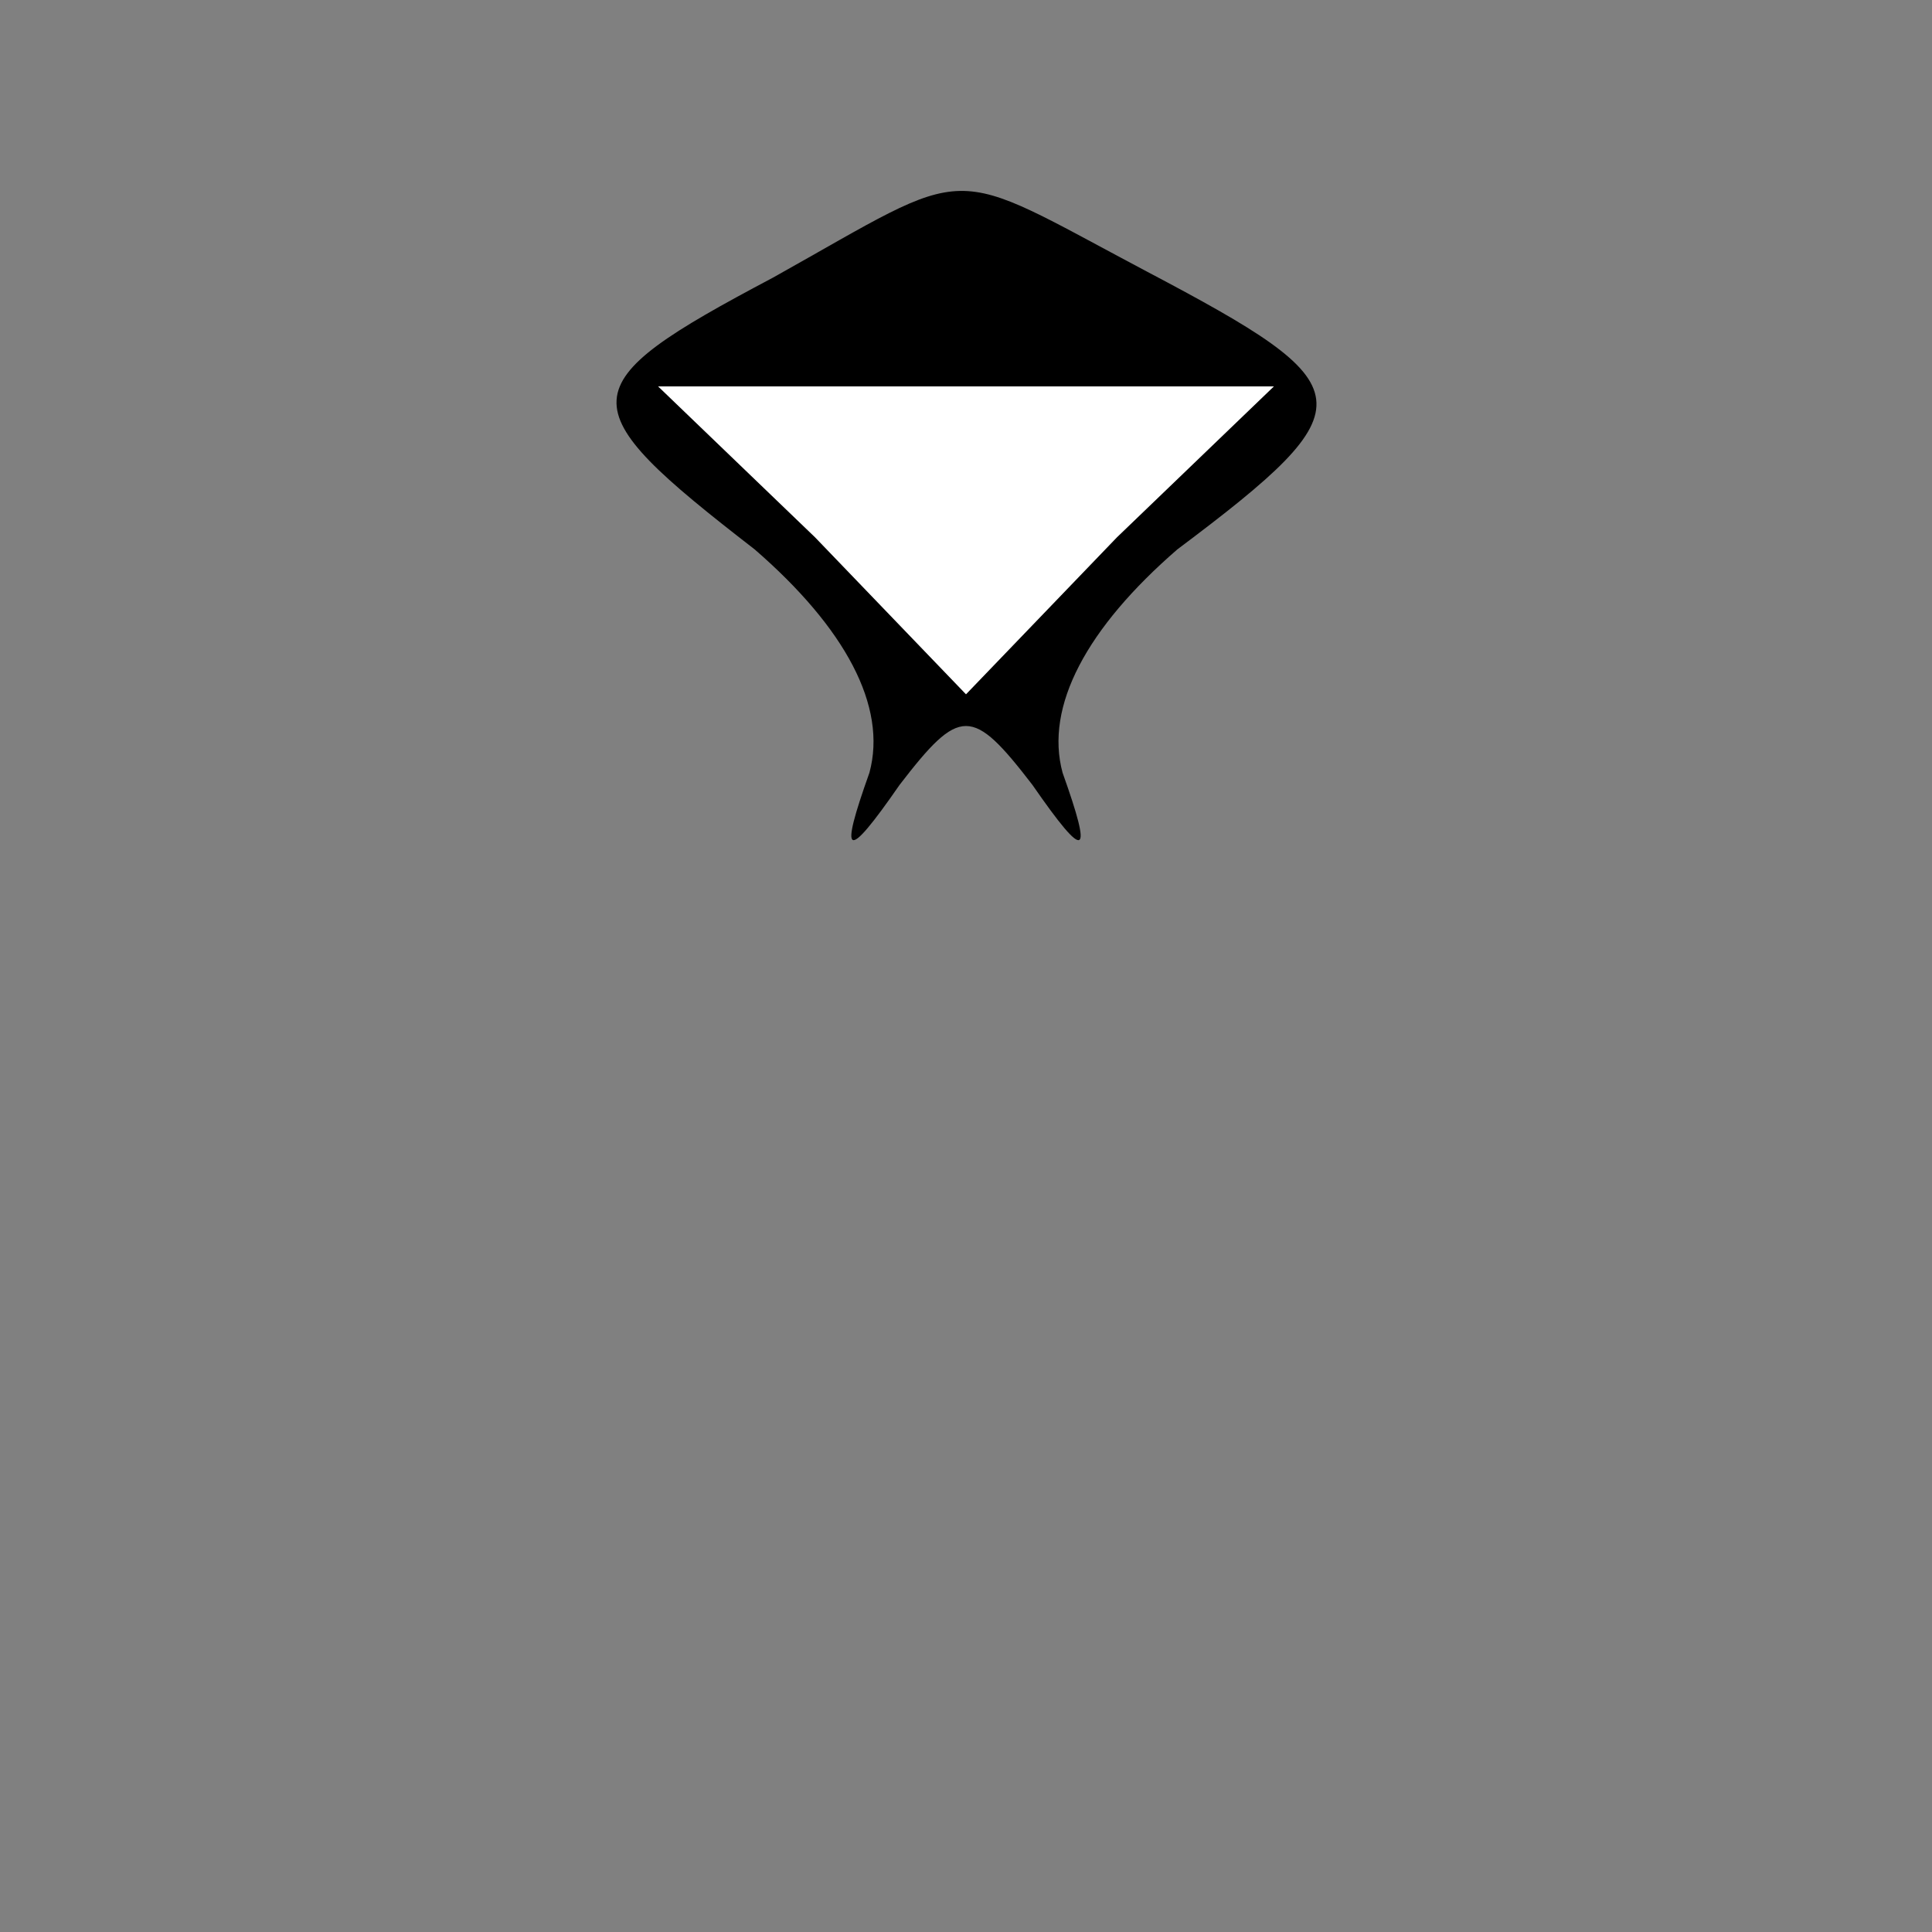 <?xml version="1.0" standalone="no"?>
<!DOCTYPE svg PUBLIC "-//W3C//DTD SVG 20010904//EN"
 "http://www.w3.org/TR/2001/REC-SVG-20010904/DTD/svg10.dtd">
<svg version="1.0" xmlns="http://www.w3.org/2000/svg"
 width="32pt" height="32pt" viewBox="0 0 32 32"
 preserveAspectRatio="xMidYMid meet">
<rect x="0" y="0" width="32" height="32" fill="#808080" stroke="none"/>
<g transform="translate(0,32) scale(0.1,-0.1)"
fill="#000000" stroke="none">
<path fill="#000000" stroke="none" d="M128 274 c-34 -18 -34 -21 -3 -45 15
-13 22 -26 19 -37 -5 -14 -4 -15 5 -2 10 13 12 13 22 0 9 -13 10 -12 5 2 -3
11 4 24 19 37 32 24 31 27 -5 46 -34 18 -28 18 -62 -1z"/>
<path fill="#ffffff" stroke="none" d="M185 231 l-25 -26 -25 26 -26 25 51 0
51 0 -26 -25z"/>
</g>
</svg>
